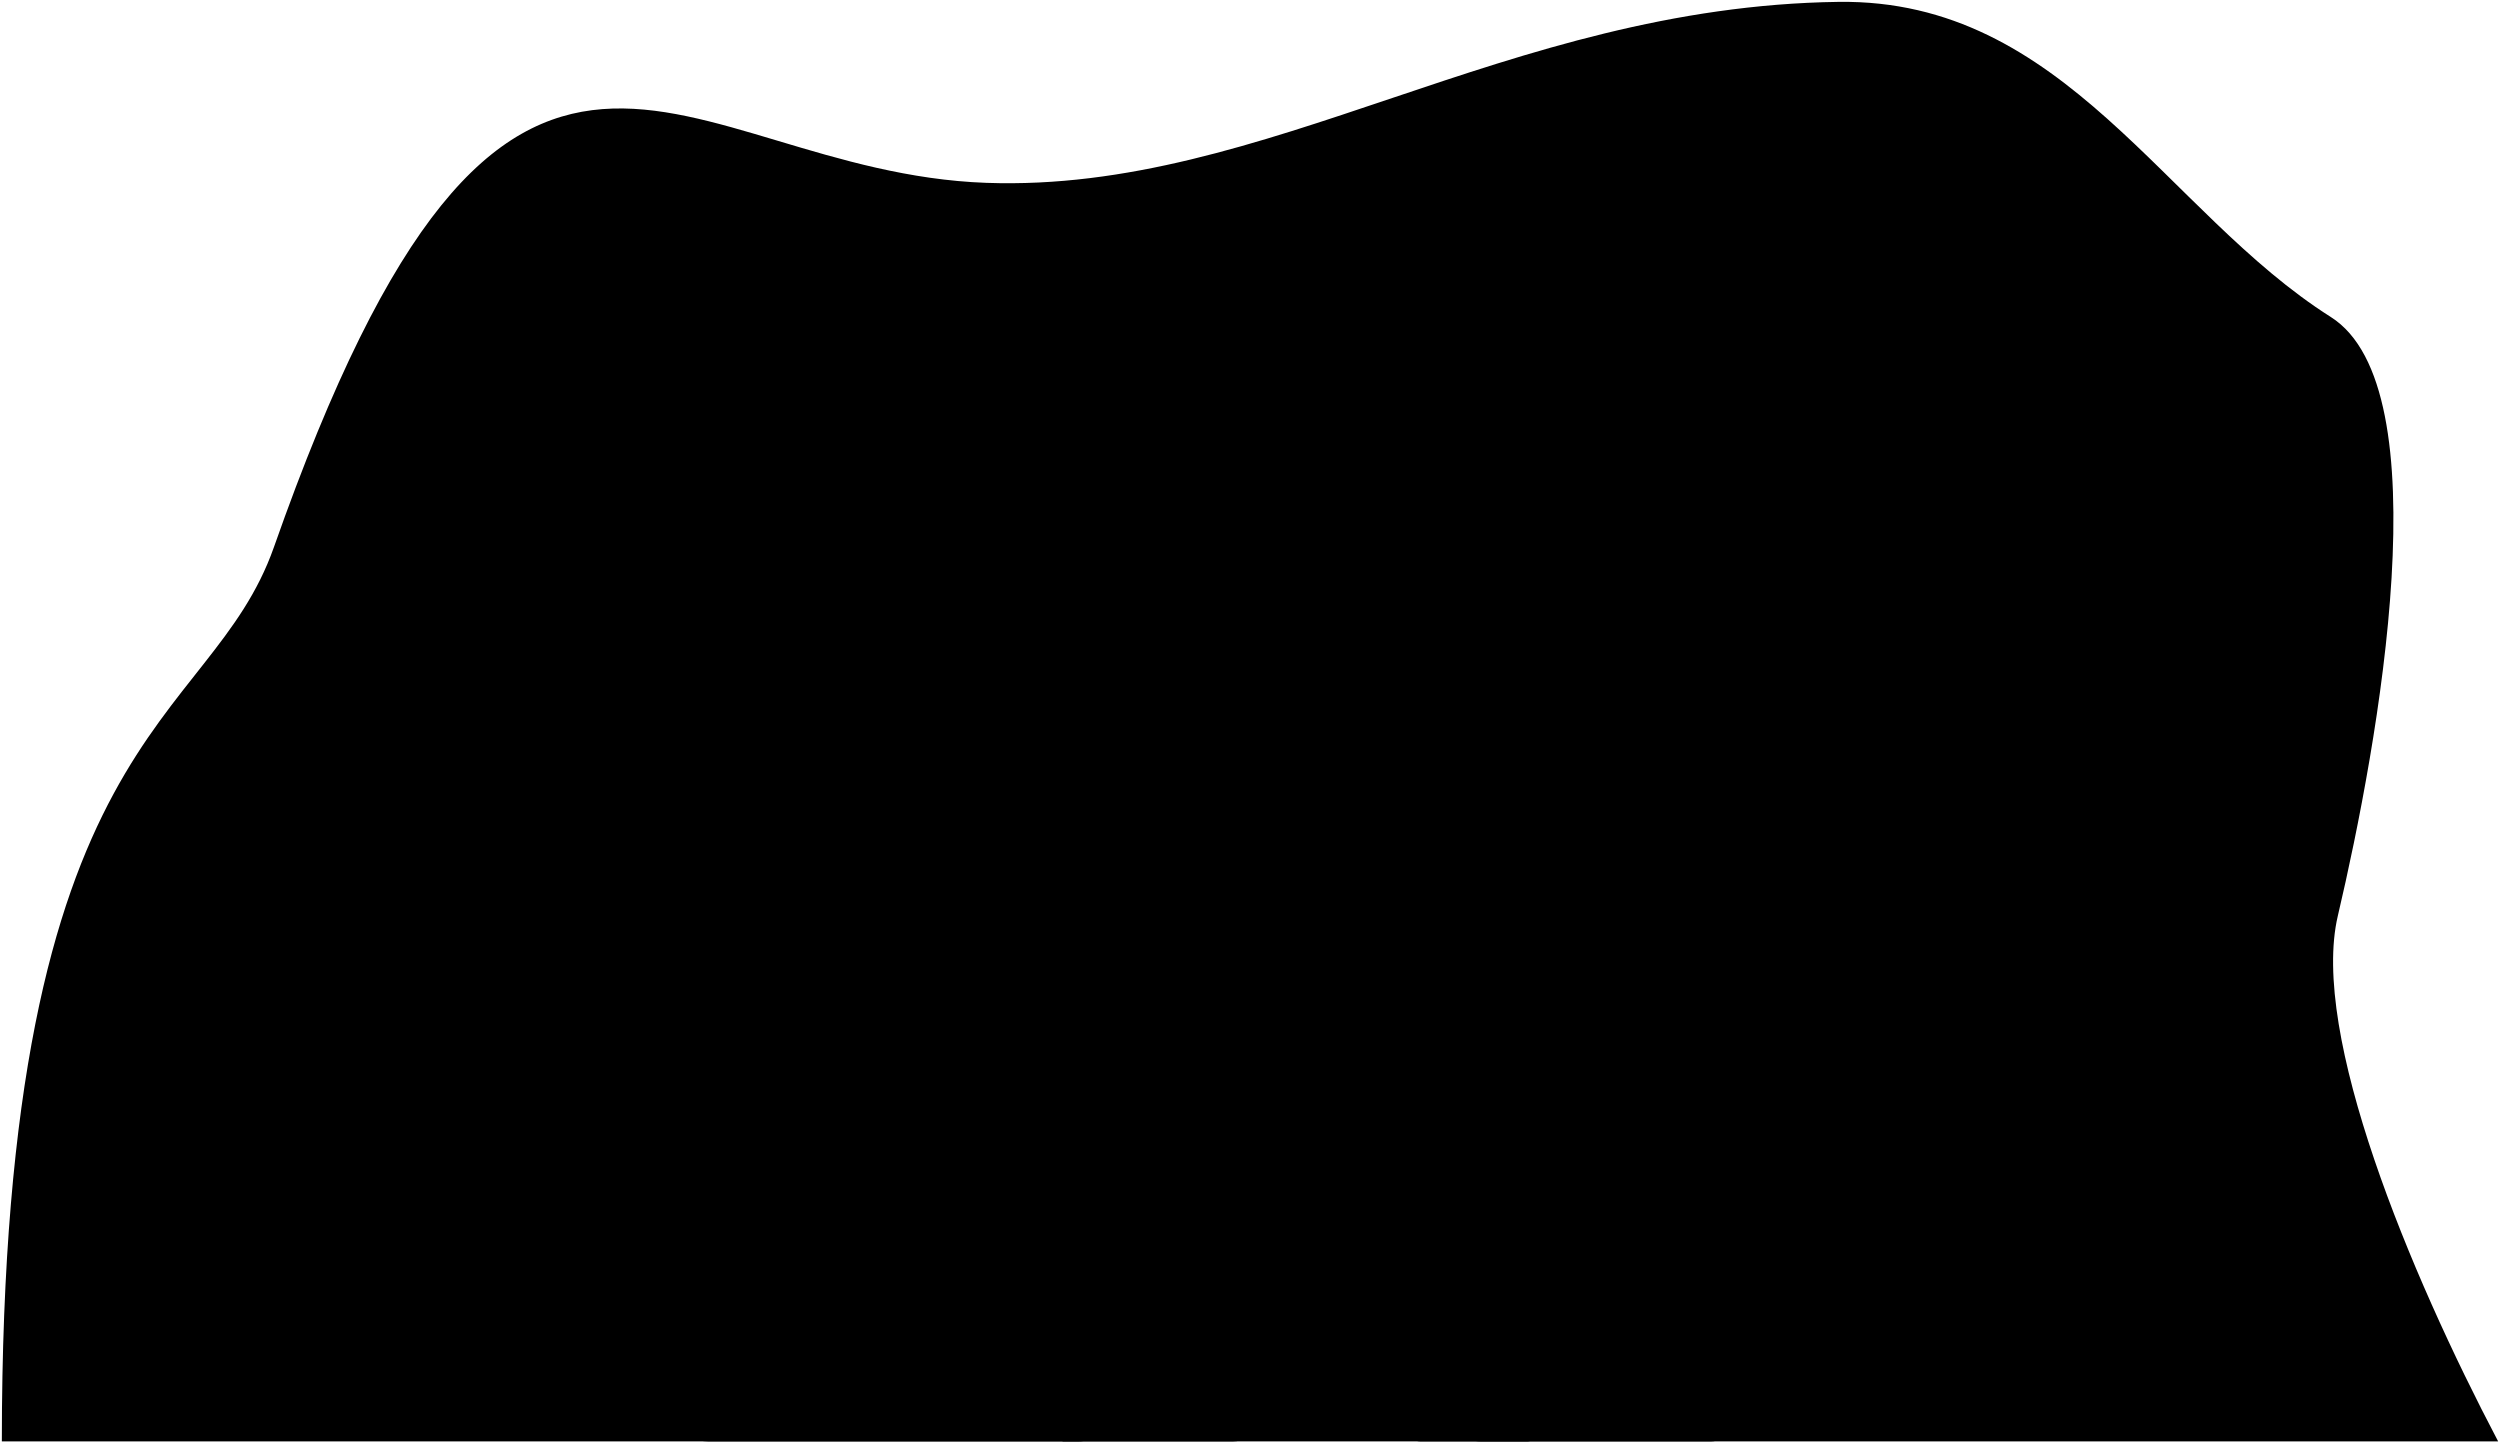 <svg viewBox="0 0 679.66 392.36">
  <path class="oceanRockDarker" d="m.5,391.86c0-195.39,56.39-193.12,73.98-243.14C138.62-33.74,183.9,46.7,268.15,49.71,344.39,52.43,409.37,1.75,499.81.51c61.6-.84,88.73,57.09,133.86,85.68,30.4,19.25,12.99,115.63,1.9,162.8-7.54,32.04,19.44,96.95,43.59,142.88H.5Z"/>
  <g class="rockCreaseLine">
    <path d="m448.63,150.22c8.33-3.25,15.15,2.82,22.32,2.52,7.96-.34,13.38-8.34,23.08-4.49"/>
    <path d="m350.93,228.18c35.89-27.26,45.63-5.06,79.39-4.61,49.48.66,45.31-35.57,106.14,1.65"/>
    <path d="m435.31,310.58s38.49,3.6,52.1,3.6c23.79,0,24.01-20.84,56.45-8.53"/>
  </g>
  <g class="seaweed">
    <path d="m415.39,353.59c11.13,0,10.01-19.36,1.48-19.28l-.08-9.37c9.35-1.16,9.23-16.12.11-18.23l.45-9.18c8.83-2.8,9-14.95.96-17.49l.84-9.56c8.08-1.37,7.91-12.64,1.55-15.03l1.03-8.19c6.11-.35,6.81-9.09,1.63-10.95,0,0,1.18-7.54,1.66-10.29-.91,2.57-2.94,10.14-2.94,10.14-5.6-.44-8.05,7.78-2.63,10.82l-1.47,8.34c-6.4,1.48-8.93,11.79-1.9,14.79l-1,10.02c-7.26,2.8-8.3,13.99-.86,17.26l-.42,9.58c-7.99,3.06-8.82,15.04-.04,17.97l.04,9.37c-7.31,1.13-8.52,19.28,1.6,19.28Z"/>
    <path d="m432.88,354.91c-8.79-2.12-4.4-16.61,2.7-15.87l1.82-8.12c-9.03-3.86-4.91-15.38,1.43-17.13l.31-7.3c-5.73-2.59-6.76-11.63-.94-14.45l-.79-9.58c-6.91-1.57-7.15-11-.79-13.98l.15-11.17c-5.02-2.18-4.08-10.19,1.17-11.82,0,0,1.28-8.97,2.21-12.13-.43,3.18-.81,12.05-.81,12.05,5.14,1.86,5.22,10.74-.18,11.89l.55,11c5.48,1.04,7.36,10.78,1.05,13.99l.7,9.24c7.49.74,9.22,11.27,1.13,14.88l-.08,7.46c6.89,3.55,6.06,15.78-2.54,17.63l-1.18,8.17c5.63,2.26,3.21,17.44-5.92,15.24Z"/>
  </g>
  <g class="kelpBack">
    <path d="m287.95,251.74c13.34,25.57-3.33,38.24,2.45,50.69,12.48,26.89.67,25.79,4,49.35-14.45-21.56-1.66-30.38-8.89-47.13-12-27.79,2.22-33.35,2.45-52.91Z"/>
    <path d="m302.84,383.88c27.03-41.06,11.29-42.69,19.15-61.82,11.41-27.78,5.85-29.96,2.64-45.65-1.56,9.34-12.11,18.39-9.99,32.26,4.86,31.65-10.5,16.81-11.81,75.21Z"/>
  </g>
  <path class="kelpFront" d="m304.08,233.63c1.53,5.65,4.16,12.57,5.16,15.93,9.53,32.18-8.69,28.25-5.35,52.08,2.23,15.89,15.38,31.43-6.66,77.23,14.12-50.92-9.11-41.66.18-75.32,7.95-28.81-3.05-26.48,2.48-49.34,1.52-6.31,3.66-12.87,4.19-20.58Z"/>
  <g class="oceanRockMediumDark">
    <path d="m402.51,391.86c-13.85,0-8.13-32.09,1.2-37.62,5.91-3.5,12.74-4.02,23.97-4.05,14.03-.04,23.37-.42,32.62,4.6,3.83,2.08,13.93,11.02,15.87,15.1,2.8,5.89-3.47,21.97-10.95,21.97h-62.72Z"/>
    <path d="m288.83,391.86h46.4c5.16.04,9.12-5.66,6.56-10.73-2.1-4.16-7.41-11.53-18.4-9.97-5.42.77-10.5,1.22-16.26.54-.63-.06-18.3,20.15-18.3,20.15Z"/>
  </g>
  <g class="oceanRockMedium">
    <path d="m208.43,343.88c-6.82.39-27.17,6.08-31.18,25.11-1.13,5.36.95,10.1,4.18,13.49s4.23,9.38,11.1,9.38h100.74c3.42,0,6.29-2.12,9.62-6.42,2.41-3.11,5.31-3.51,7.35-10.74,1.27-4.52,2.18-12.42-5.69-19.95-5.35-5.12-10.3-9.04-16.84-11.23-8.98-3.01-20.35-.65-24.53-1-9.53-.8-16.35,3.52-30.28.9-9.63-1.81-16.55,0-24.46.46Z"/>
    <path d="m386.13,391.86c-3.12,0-4.07-3.48-5.37-5.97-1.55-2.96-4.41-7.31-2.69-10.85,5.49-11.33,13.22-11.6,20.83-11.81,15.59-.43,20.11,4.18,25.16,11.28,2.4,3.37-.67,8.06-1.83,10.85-1.15,2.79-4.73,6.51-6.98,6.51h-29.12Z"/>
  </g>
</svg>